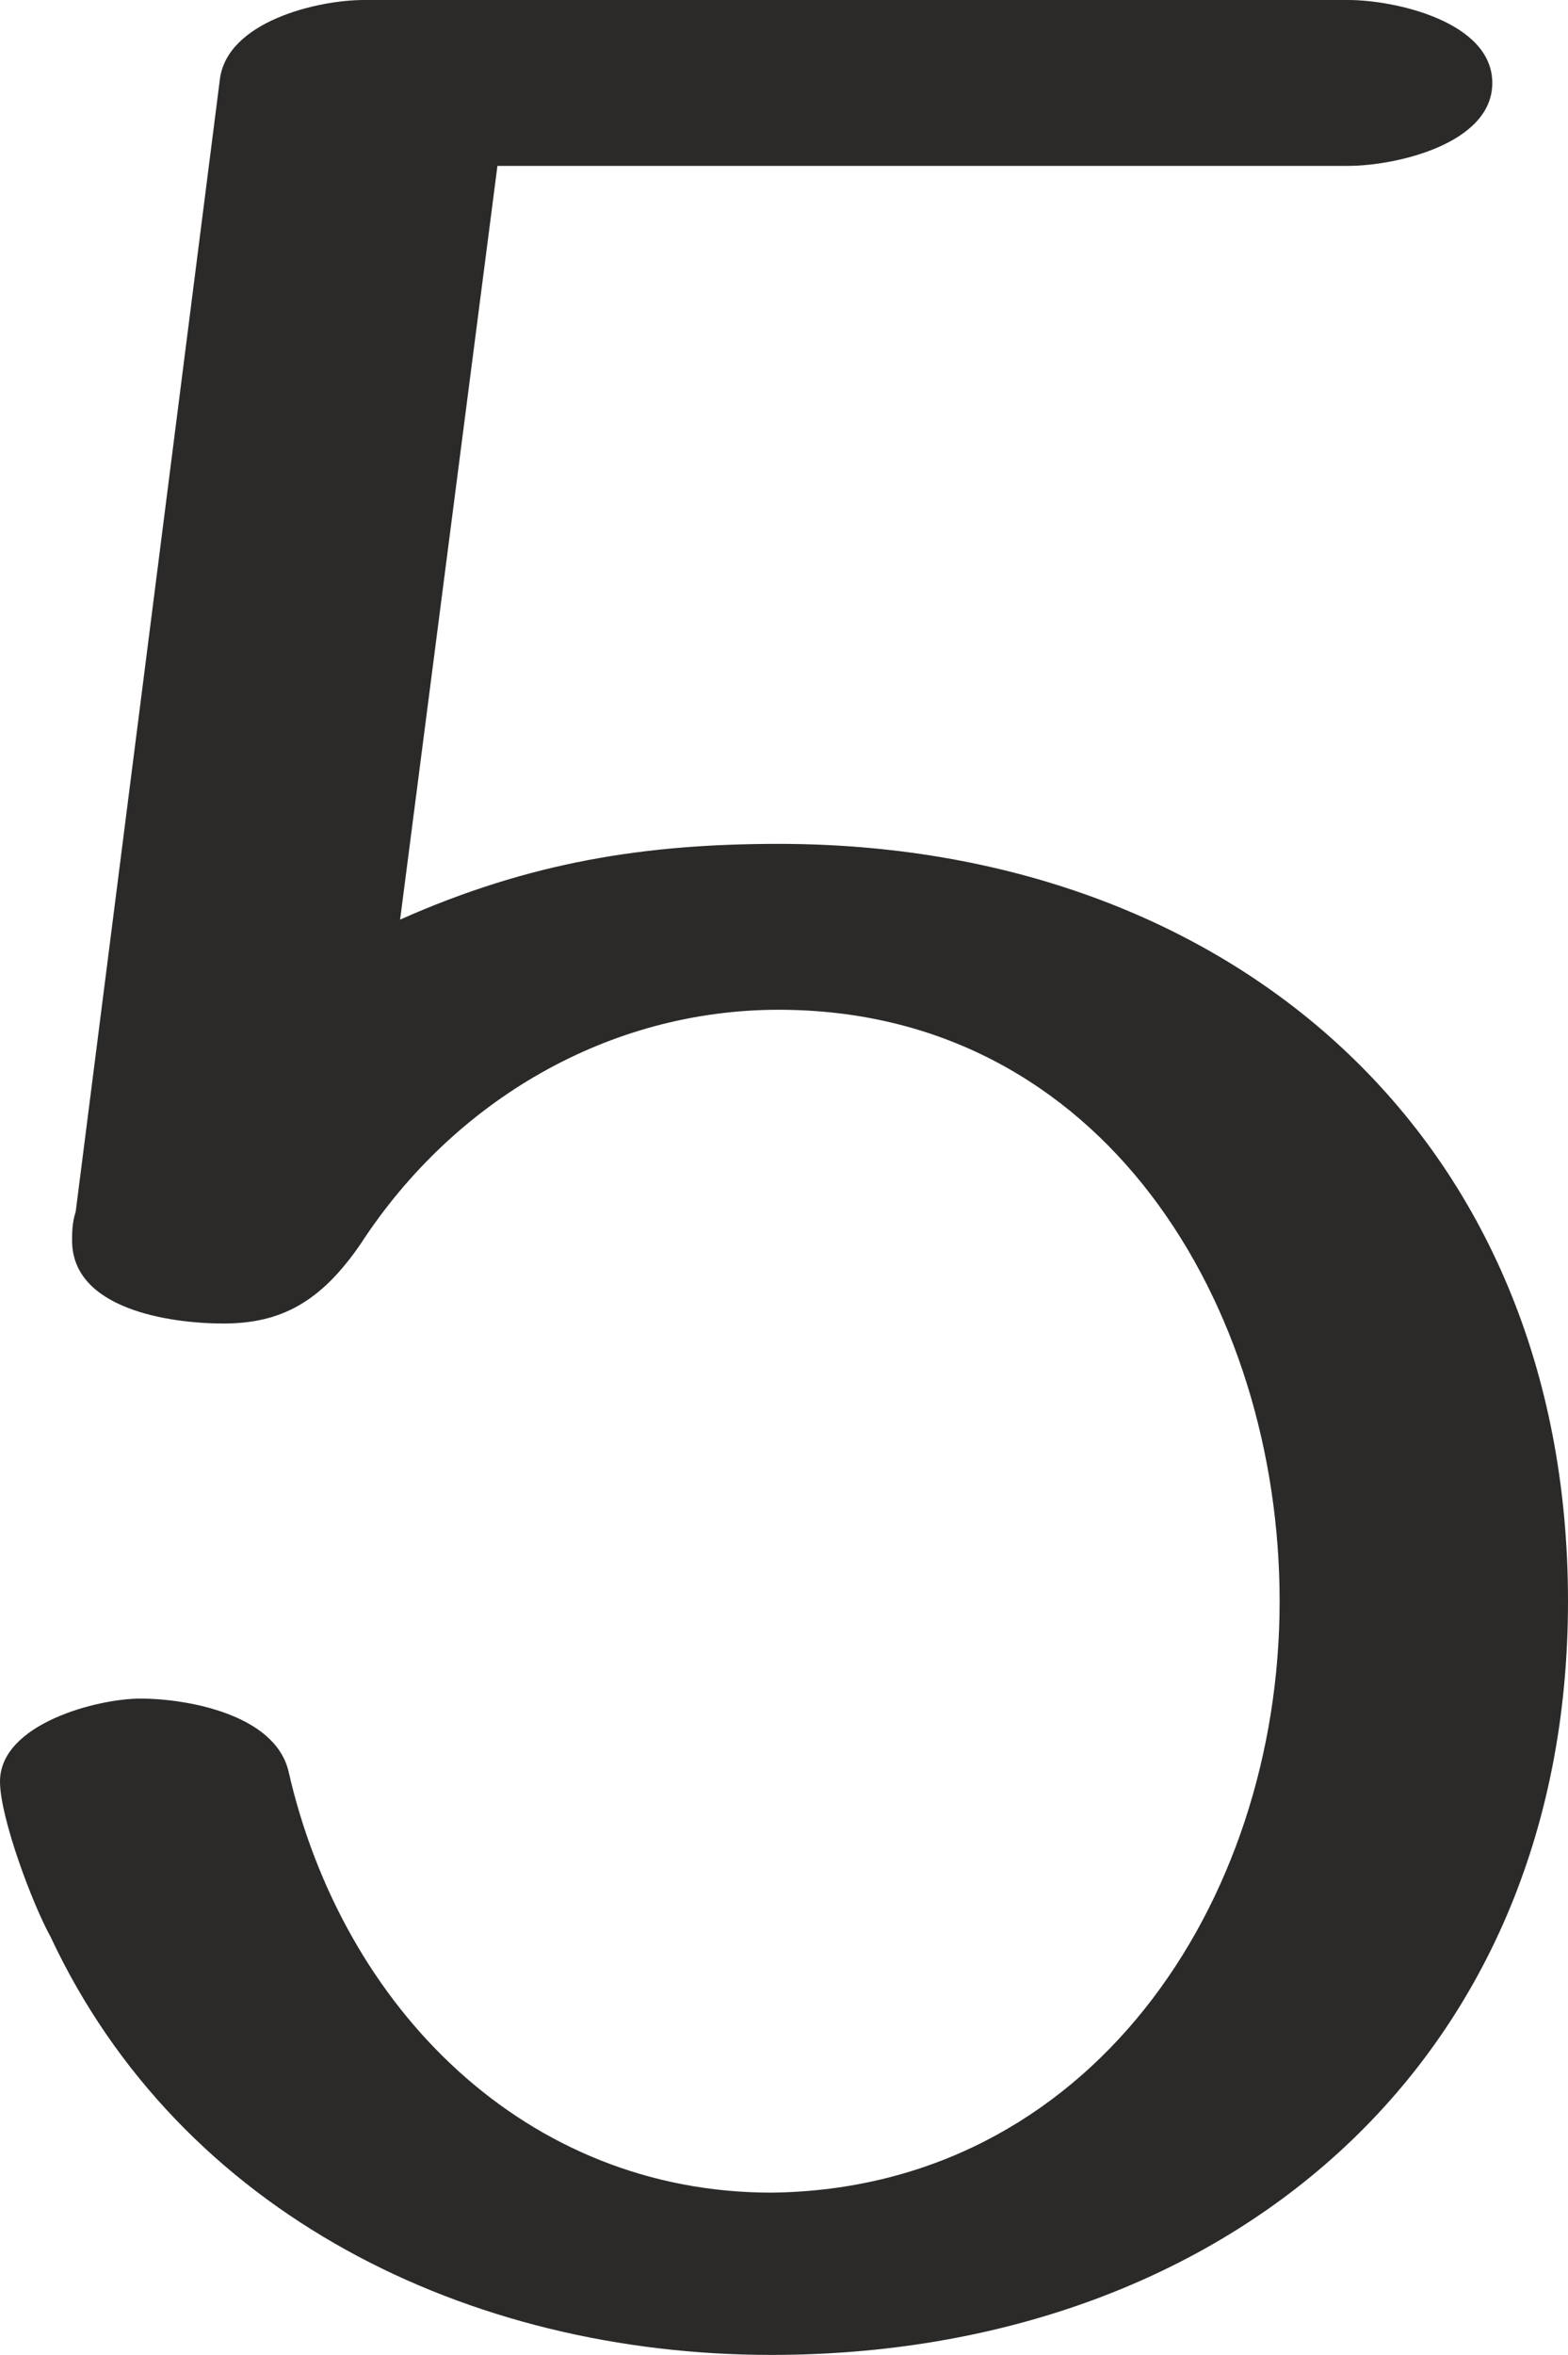 <?xml version="1.0" encoding="UTF-8"?>
<!DOCTYPE svg PUBLIC "-//W3C//DTD SVG 1.1//EN" "http://www.w3.org/Graphics/SVG/1.1/DTD/svg11.dtd">
<!-- Creator: CorelDRAW X8 -->
<svg xmlns="http://www.w3.org/2000/svg" xml:space="preserve" width="435px" height="653px" version="1.1" style="shape-rendering:geometricPrecision; text-rendering:geometricPrecision; image-rendering:optimizeQuality; fill-rule:evenodd; clip-rule:evenodd"
viewBox="0 0 435 653"
 xmlns:xlink="http://www.w3.org/1999/xlink">
 <defs>
  <style type="text/css">
   <![CDATA[
    .fil0 {fill:#2B2A29;fill-rule:nonzero}
   ]]>
  </style>
 </defs>
 <g id="Layer_x0020_1">
  <path class="fil0" d="M435 444c0,-129 -94,-210 -219,-210 -37,0 -69,5 -105,21l27 -209 236 0c13,0 40,-6 40,-23 0,-17 -27,-23 -40,-23l-273 0c-13,0 -38,6 -40,22l-40 314c-1,3 -1,6 -1,8 0,19 27,23 42,23 16,0 27,-6 38,-22 26,-40 69,-65 116,-65 90,0 139,82 139,164 0,84 -53,163 -141,164 -68,0 -119,-51 -134,-117 -4,-16 -29,-20 -41,-20 -12,0 -39,7 -39,23 0,10 9,34 14,43 36,77 116,116 200,116 125,0 221,-80 221,-209z"/>
 </g>
</svg>
